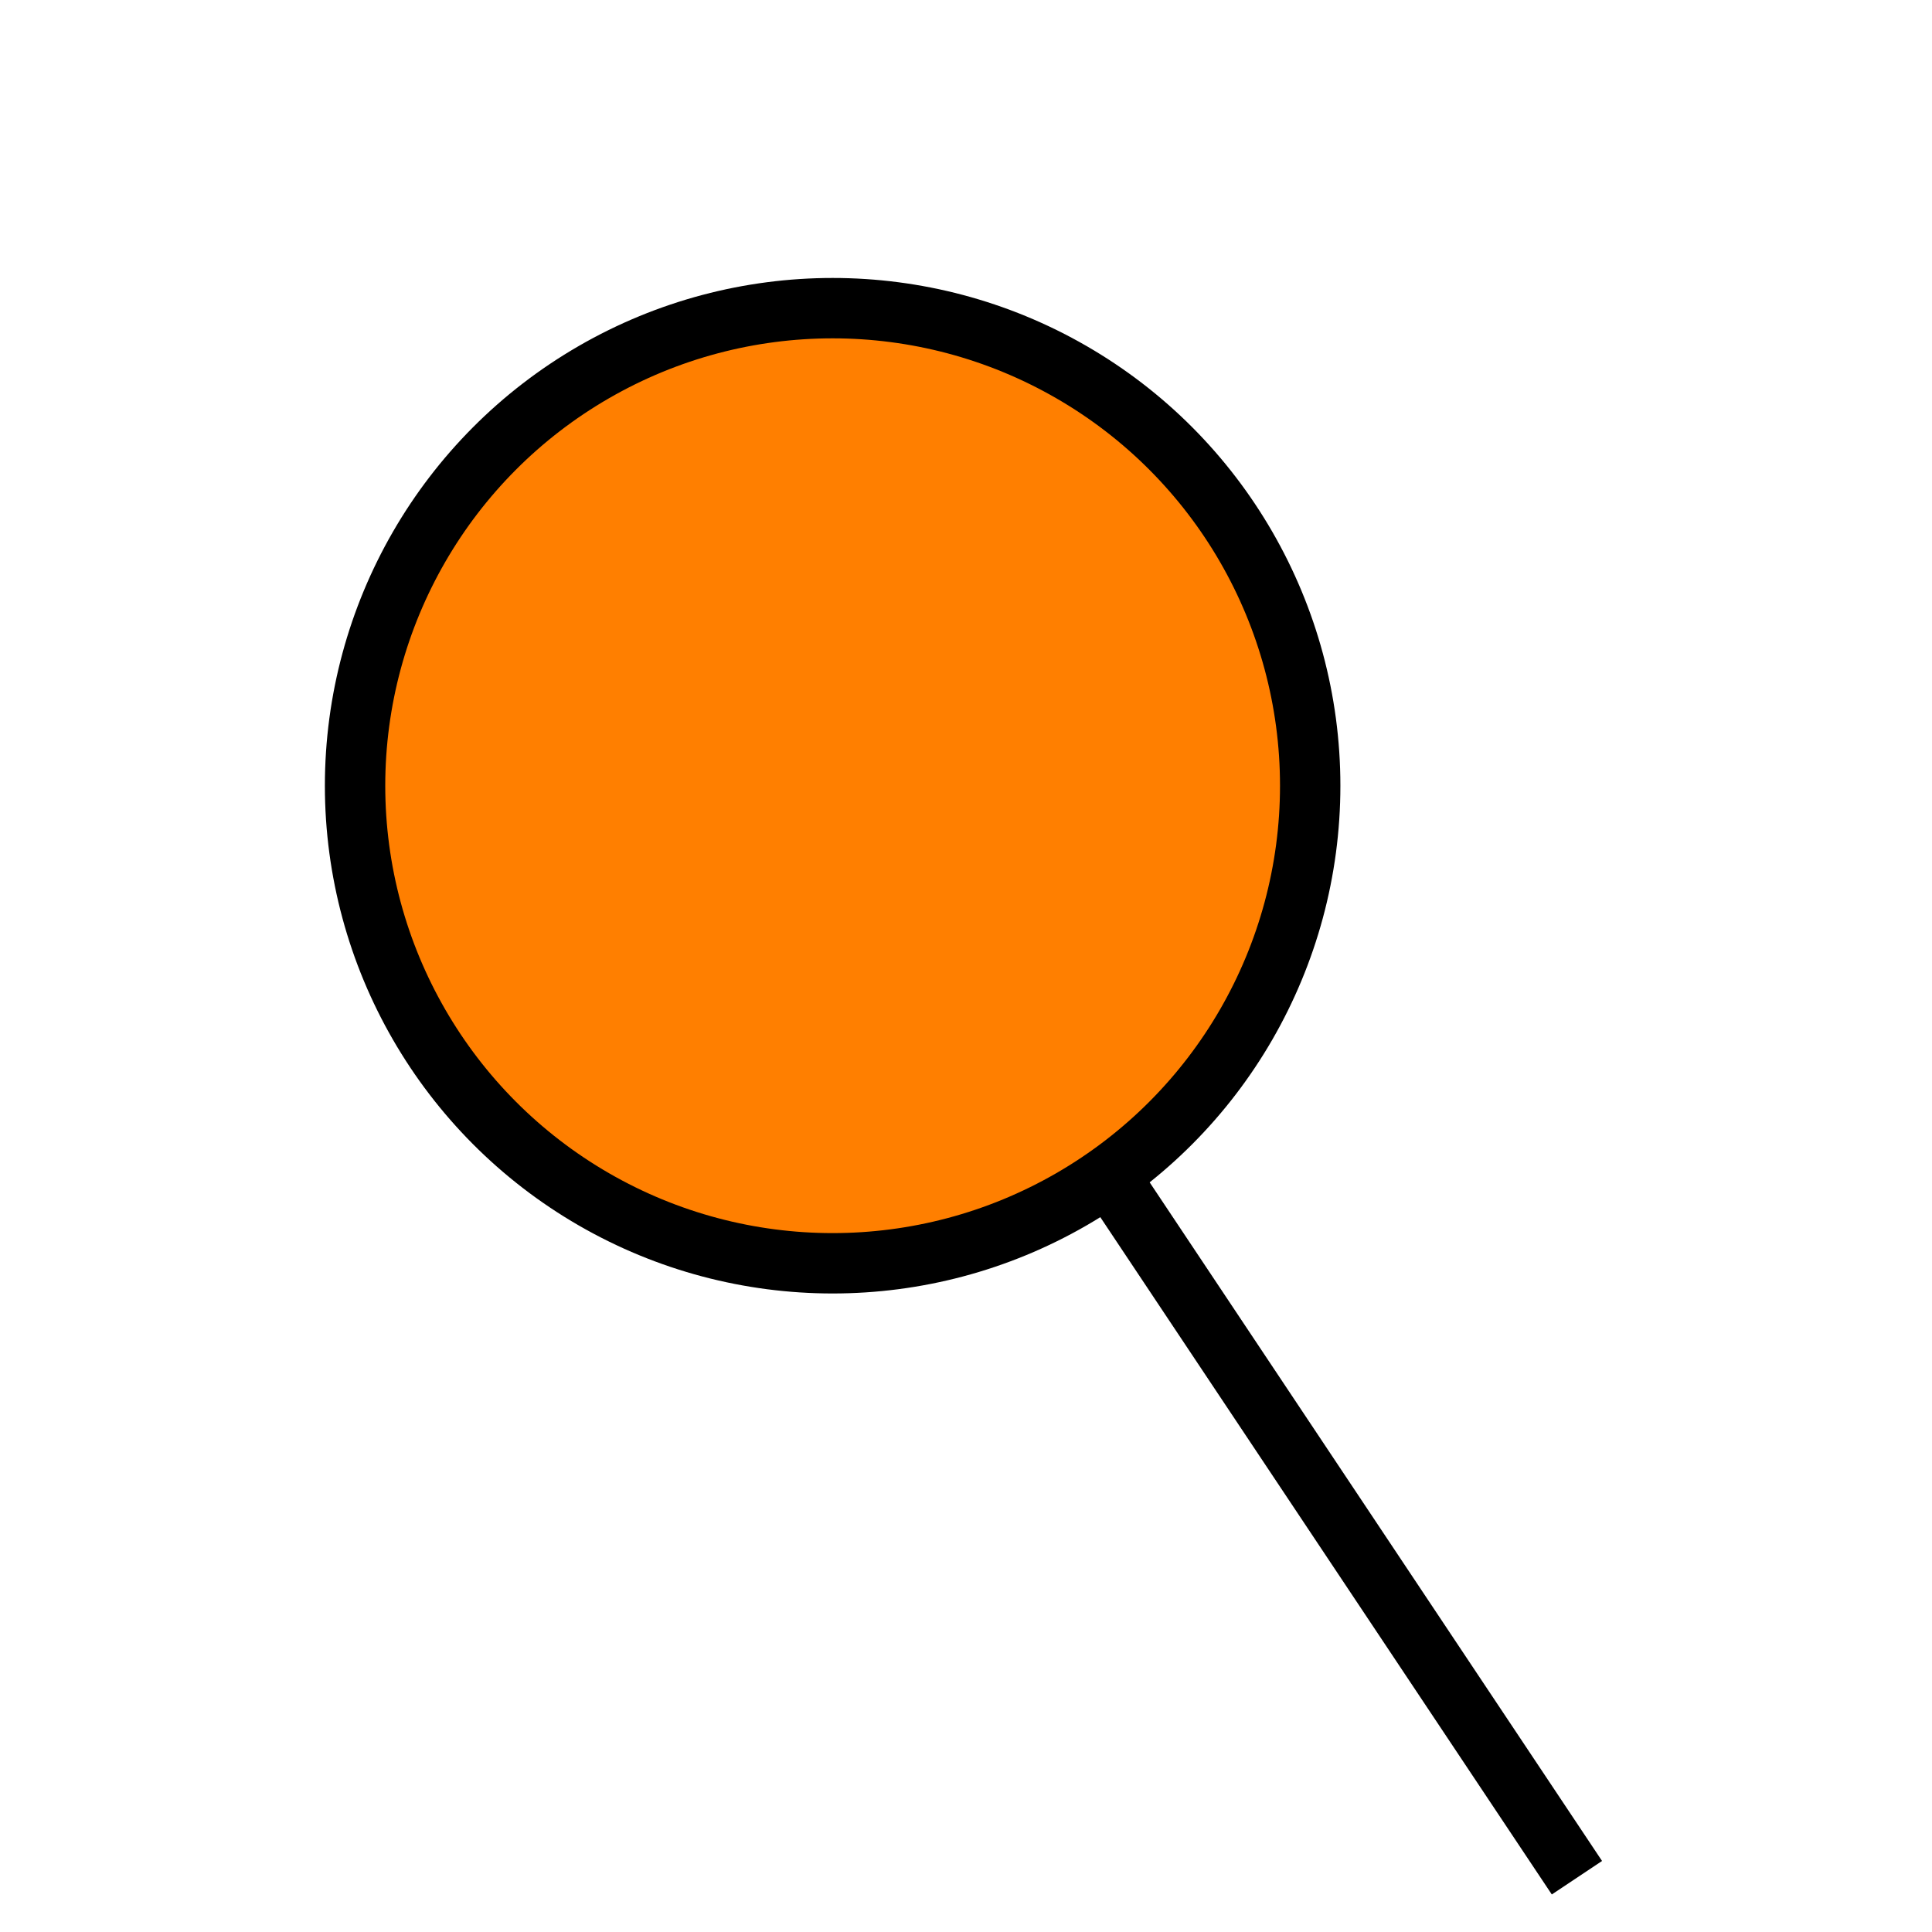 <svg width="32" height="32" xmlns="http://www.w3.org/2000/svg">
 <g>
  <title>Layer 1</title>
  <g id="svg_6">
   <ellipse stroke="#000000" ry="7.91" rx="7.91" id="svg_4" cy="13.014" cx="13.791" fill="#ff7f00"/>
   <line stroke="#000000" stroke-linecap="undefined" stroke-linejoin="undefined" id="svg_5" y2="19.303" x2="18.254" y1="31.101" x1="26.119" fill="none"/>
  </g>
 </g>

</svg>